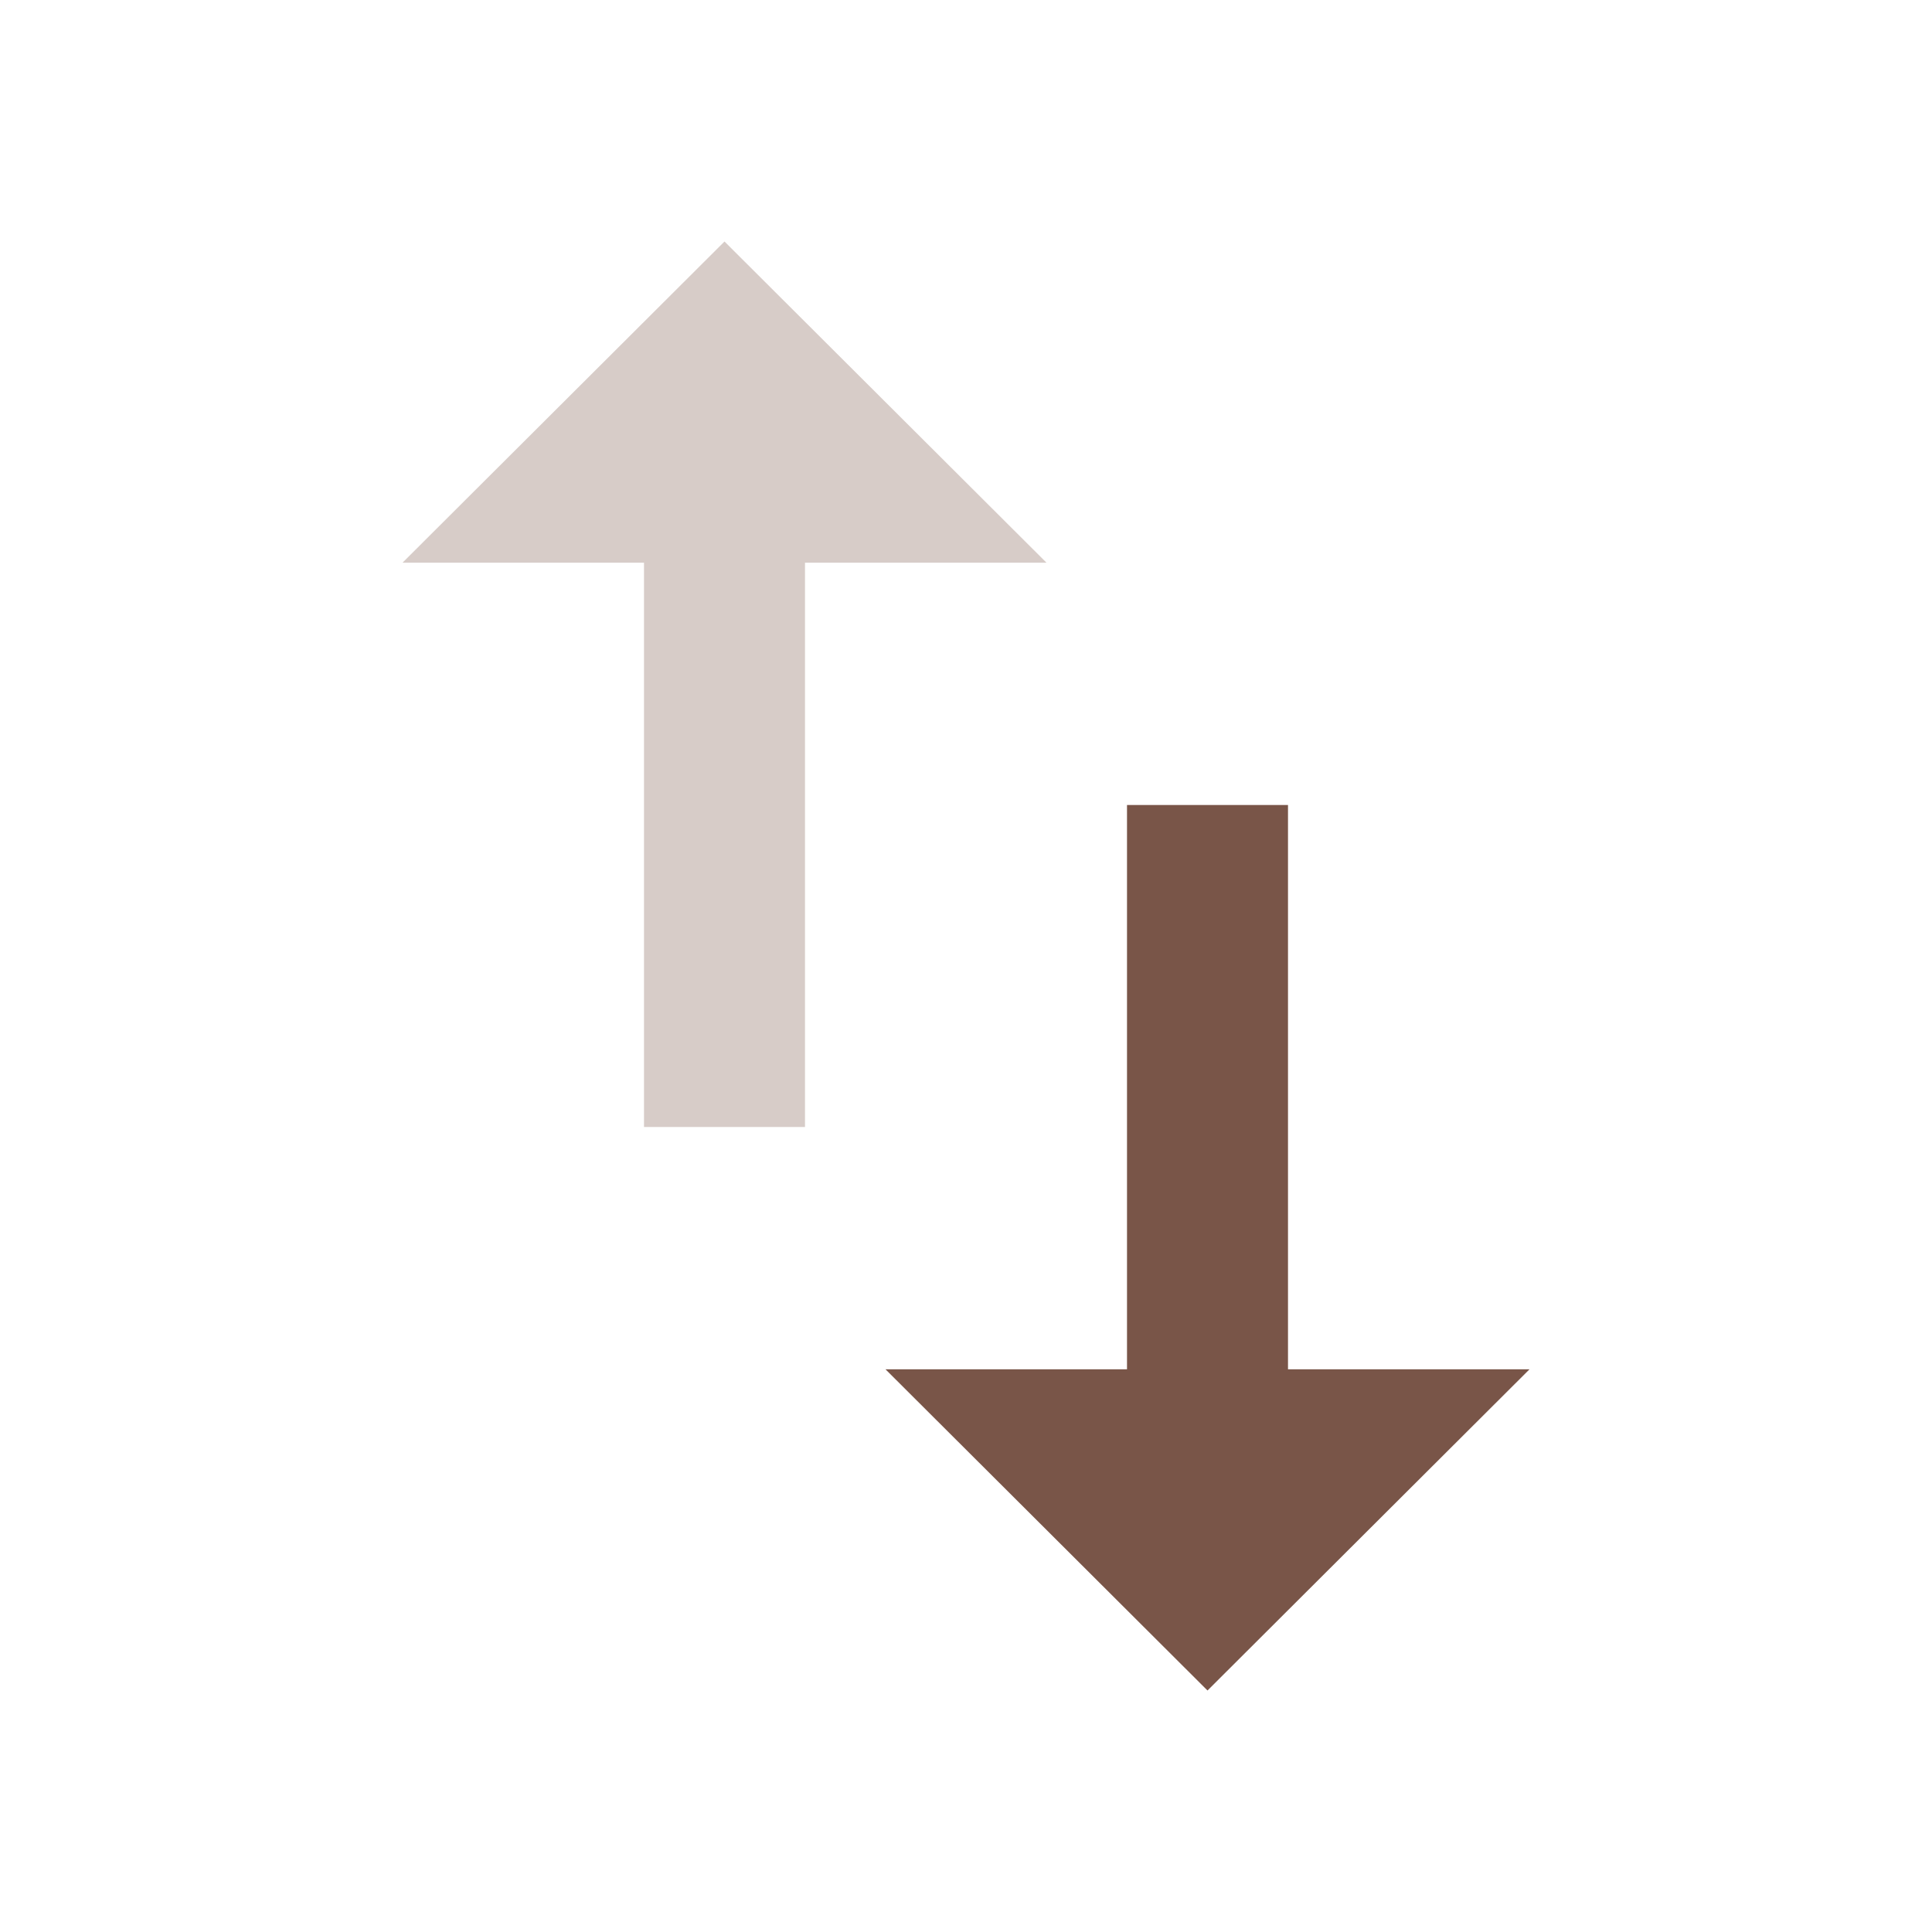 <svg xmlns="http://www.w3.org/2000/svg" fill="#795548" viewBox="0 0 48 48"><path d="m32 34.02v-14.02h-4v14.02h-6l8 7.98 8-7.98h-6"/><path d="m18 6l-8 7.98h6v14.02h4v-14.02h6l-8-7.98" opacity=".3"/></svg>